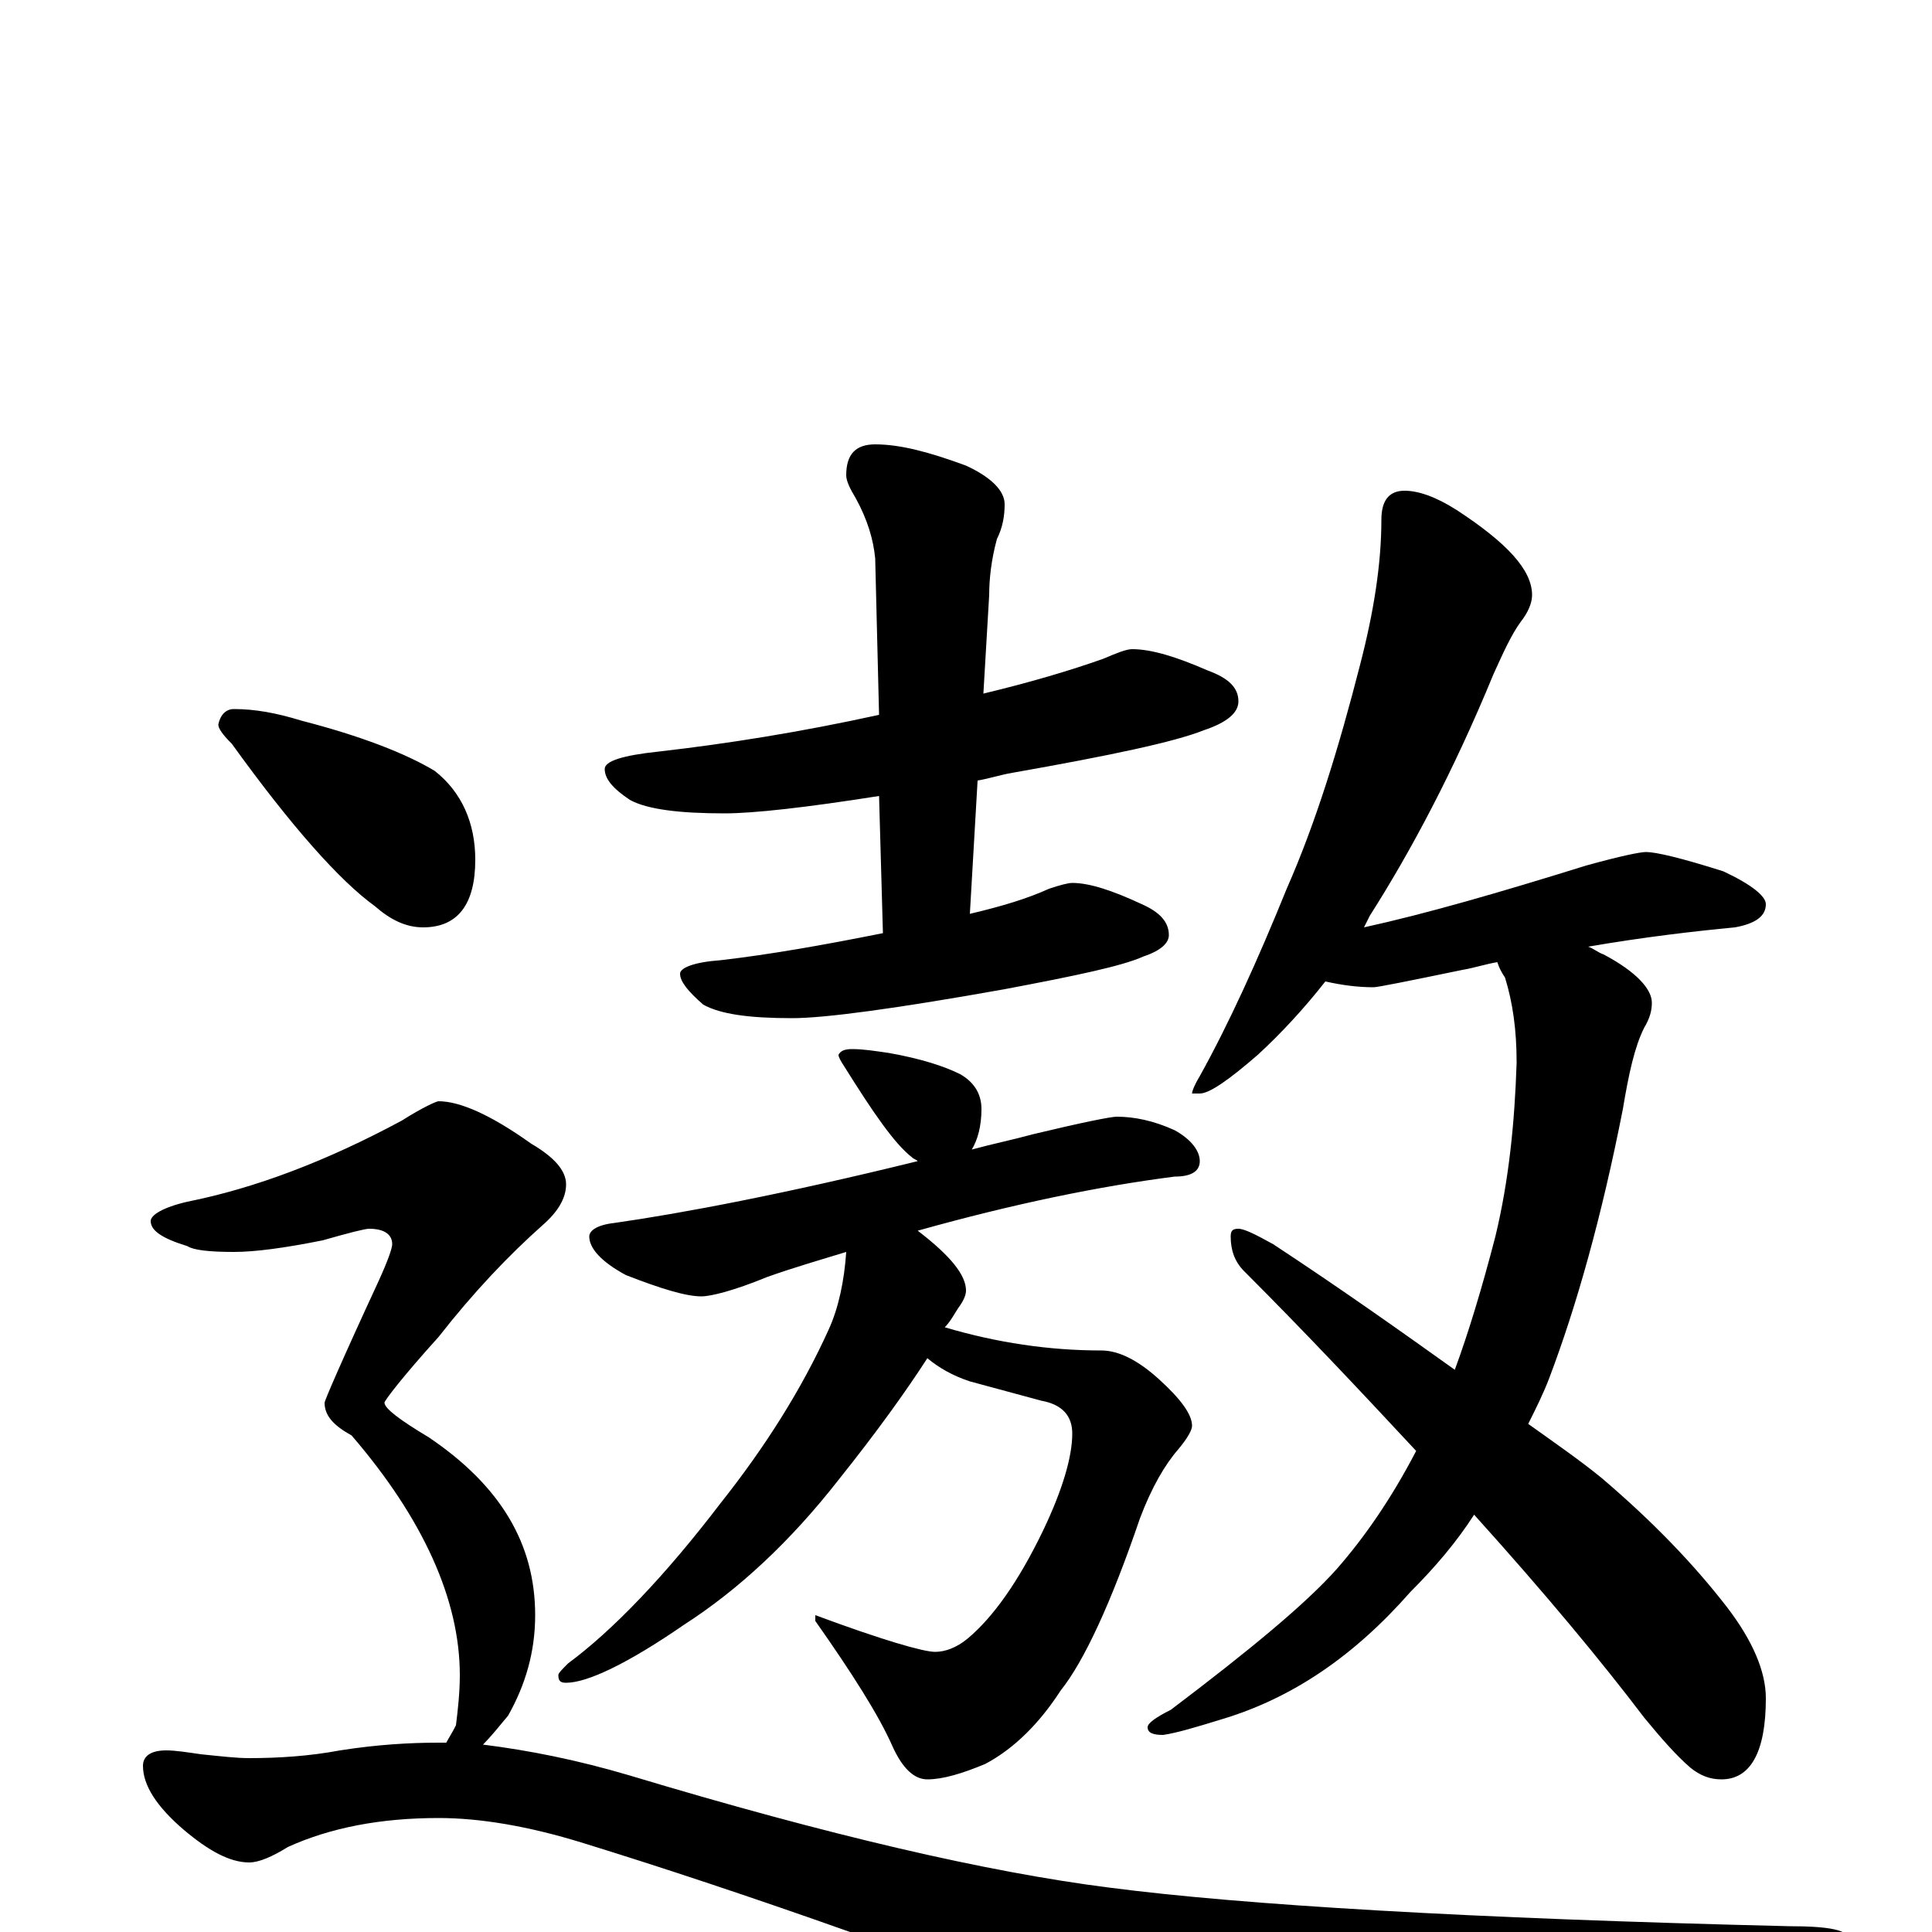 <?xml version="1.0" encoding="utf-8" ?>
<!DOCTYPE svg PUBLIC "-//W3C//DTD SVG 1.1//EN" "http://www.w3.org/Graphics/SVG/1.1/DTD/svg11.dtd">
<svg version="1.1" id="Layer_1" xmlns="http://www.w3.org/2000/svg" xmlns:xlink="http://www.w3.org/1999/xlink" x="0px" y="145px" width="1000px" height="1000px" viewBox="0 0 1000 1000" enable-background="new 0 0 1000 1000" xml:space="preserve">
<g id="Layer_1">
<path id="glyph" transform="matrix(1 0 0 -1 0 1000)" d="M586,664C596,664 609,660 625,653C636,649 641,644 641,637C641,631 635,626 623,622C608,616 575,609 524,600C518,599 512,597 506,596l-4,-69C519,531 532,535 543,540C549,542 553,543 555,543C564,543 576,539 591,532C600,528 605,523 605,516C605,512 601,508 592,505C581,500 557,495 520,488C464,478 427,473 410,473C388,473 373,475 364,480C356,487 352,492 352,496C352,499 359,502 373,503C399,506 427,511 457,517l-2,71C417,582 390,579 375,579C352,579 335,581 326,586C317,592 313,597 313,602C313,606 322,609 341,611C376,615 414,621 455,630l-2,81C452,721 449,731 443,742C440,747 438,751 438,754C438,765 443,770 453,770C466,770 481,766 500,759C513,753 520,746 520,739C520,733 519,727 516,721C513,710 512,700 512,692l-3,-51C534,647 554,653 571,659C578,662 583,664 586,664M441,457C447,457 453,456 460,455C477,452 489,448 497,444C504,440 508,434 508,426C508,417 506,410 503,405C514,408 524,410 535,413C560,419 575,422 578,422C587,422 597,420 608,415C617,410 621,404 621,399C621,394 617,391 608,391C569,386 525,377 475,363C492,350 500,340 500,332C500,330 499,327 496,323C494,320 492,316 489,313C516,305 543,301 570,301C579,301 589,296 600,286C611,276 617,268 617,262C617,260 615,256 610,250C603,242 596,230 590,214C575,170 561,140 549,125C538,108 525,95 510,87C498,82 488,79 480,79C473,79 467,85 462,96C455,112 441,134 422,161l0,3C457,151 478,145 484,145C489,145 495,147 501,152C514,163 527,181 540,208C550,229 555,246 555,258C555,267 550,273 539,275l-37,10C493,288 486,292 480,297C469,280 454,259 434,234C409,202 382,177 354,159C325,139 304,129 293,129C290,129 289,130 289,133C289,134 291,136 294,139C317,156 344,184 373,222C396,251 415,281 429,312C434,323 437,337 438,352C425,348 411,344 397,339C380,332 368,329 363,329C355,329 342,333 324,340C311,347 305,354 305,360C305,363 309,366 318,367C353,372 406,382 475,399C474,400 473,400 472,401C463,408 452,424 437,448C435,451 434,453 434,454C435,456 437,457 441,457M727,746C734,746 743,743 754,736C780,719 793,705 793,692C793,688 791,683 787,678C782,671 778,662 773,651C752,600 730,559 709,526C708,524 707,522 706,520C738,527 776,538 821,552C839,557 849,559 852,559C857,559 870,556 892,549C907,542 914,536 914,532C914,526 909,522 898,520C877,518 851,515 822,510C825,509 827,507 830,506C847,497 855,488 855,481C855,477 854,473 851,468C846,458 843,444 840,426C829,370 816,324 802,287C799,279 795,271 791,263C805,253 818,244 829,235C856,212 877,190 894,168C907,151 914,135 914,121C914,93 906,79 891,79C885,79 880,81 875,85C868,91 860,100 851,111C829,140 800,175 763,216C754,202 743,189 730,176C701,143 669,121 632,110C619,106 609,103 602,102C597,102 594,103 594,106C594,108 598,111 606,115C647,146 676,170 692,188C706,204 720,224 733,249C706,278 677,309 644,342C639,347 637,353 637,360C637,363 638,364 641,364C644,364 650,361 659,356C694,333 725,311 753,291C760,310 767,333 774,360C781,389 784,419 785,450C785,467 783,481 779,494C777,497 776,499 775,502C769,501 763,499 757,498C728,492 713,489 711,489C703,489 695,490 686,492C675,478 663,465 651,454C636,441 626,434 621,434l-4,0C617,435 618,438 621,443C636,470 651,503 666,540C681,574 693,613 704,656C711,683 715,708 715,731C715,741 719,746 727,746M121,633C132,633 143,631 156,627C187,619 210,610 225,601C239,590 246,574 246,555C246,532 237,520 219,520C210,520 202,524 194,531C176,544 151,572 120,615C115,620 113,623 113,625C114,630 117,633 121,633M227,430C238,430 254,423 275,408C287,401 293,394 293,387C293,380 289,373 281,366C263,350 245,331 227,308C208,287 199,275 199,274C199,271 207,265 222,256C259,231 277,201 277,164C277,145 272,128 263,112C258,106 254,101 250,97C274,94 299,89 326,81C429,50 511,31 574,23C643,14 760,7 926,3C947,3 957,1 957,-4C957,-11 937,-21 897,-36C798,-71 735,-89 709,-89C692,-89 660,-81 611,-64C486,-15 383,21 302,46C273,55 248,59 227,59C197,59 171,54 149,44C141,39 134,36 129,36C119,36 108,42 95,53C81,65 74,76 74,86C74,91 78,94 86,94C91,94 97,93 104,92C114,91 122,90 129,90C144,90 160,91 176,94C195,97 212,98 227,98C228,98 230,98 231,98C232,100 234,103 236,107C237,115 238,124 238,133C238,172 219,214 182,257C173,262 168,267 168,274C168,275 177,296 196,337C201,348 203,354 203,356C203,361 199,364 191,364C189,364 181,362 167,358C147,354 132,352 121,352C108,352 100,353 97,355C84,359 78,363 78,368C78,371 84,375 97,378C132,385 169,399 208,420C219,427 226,430 227,430z"/>
</g>
</svg>
